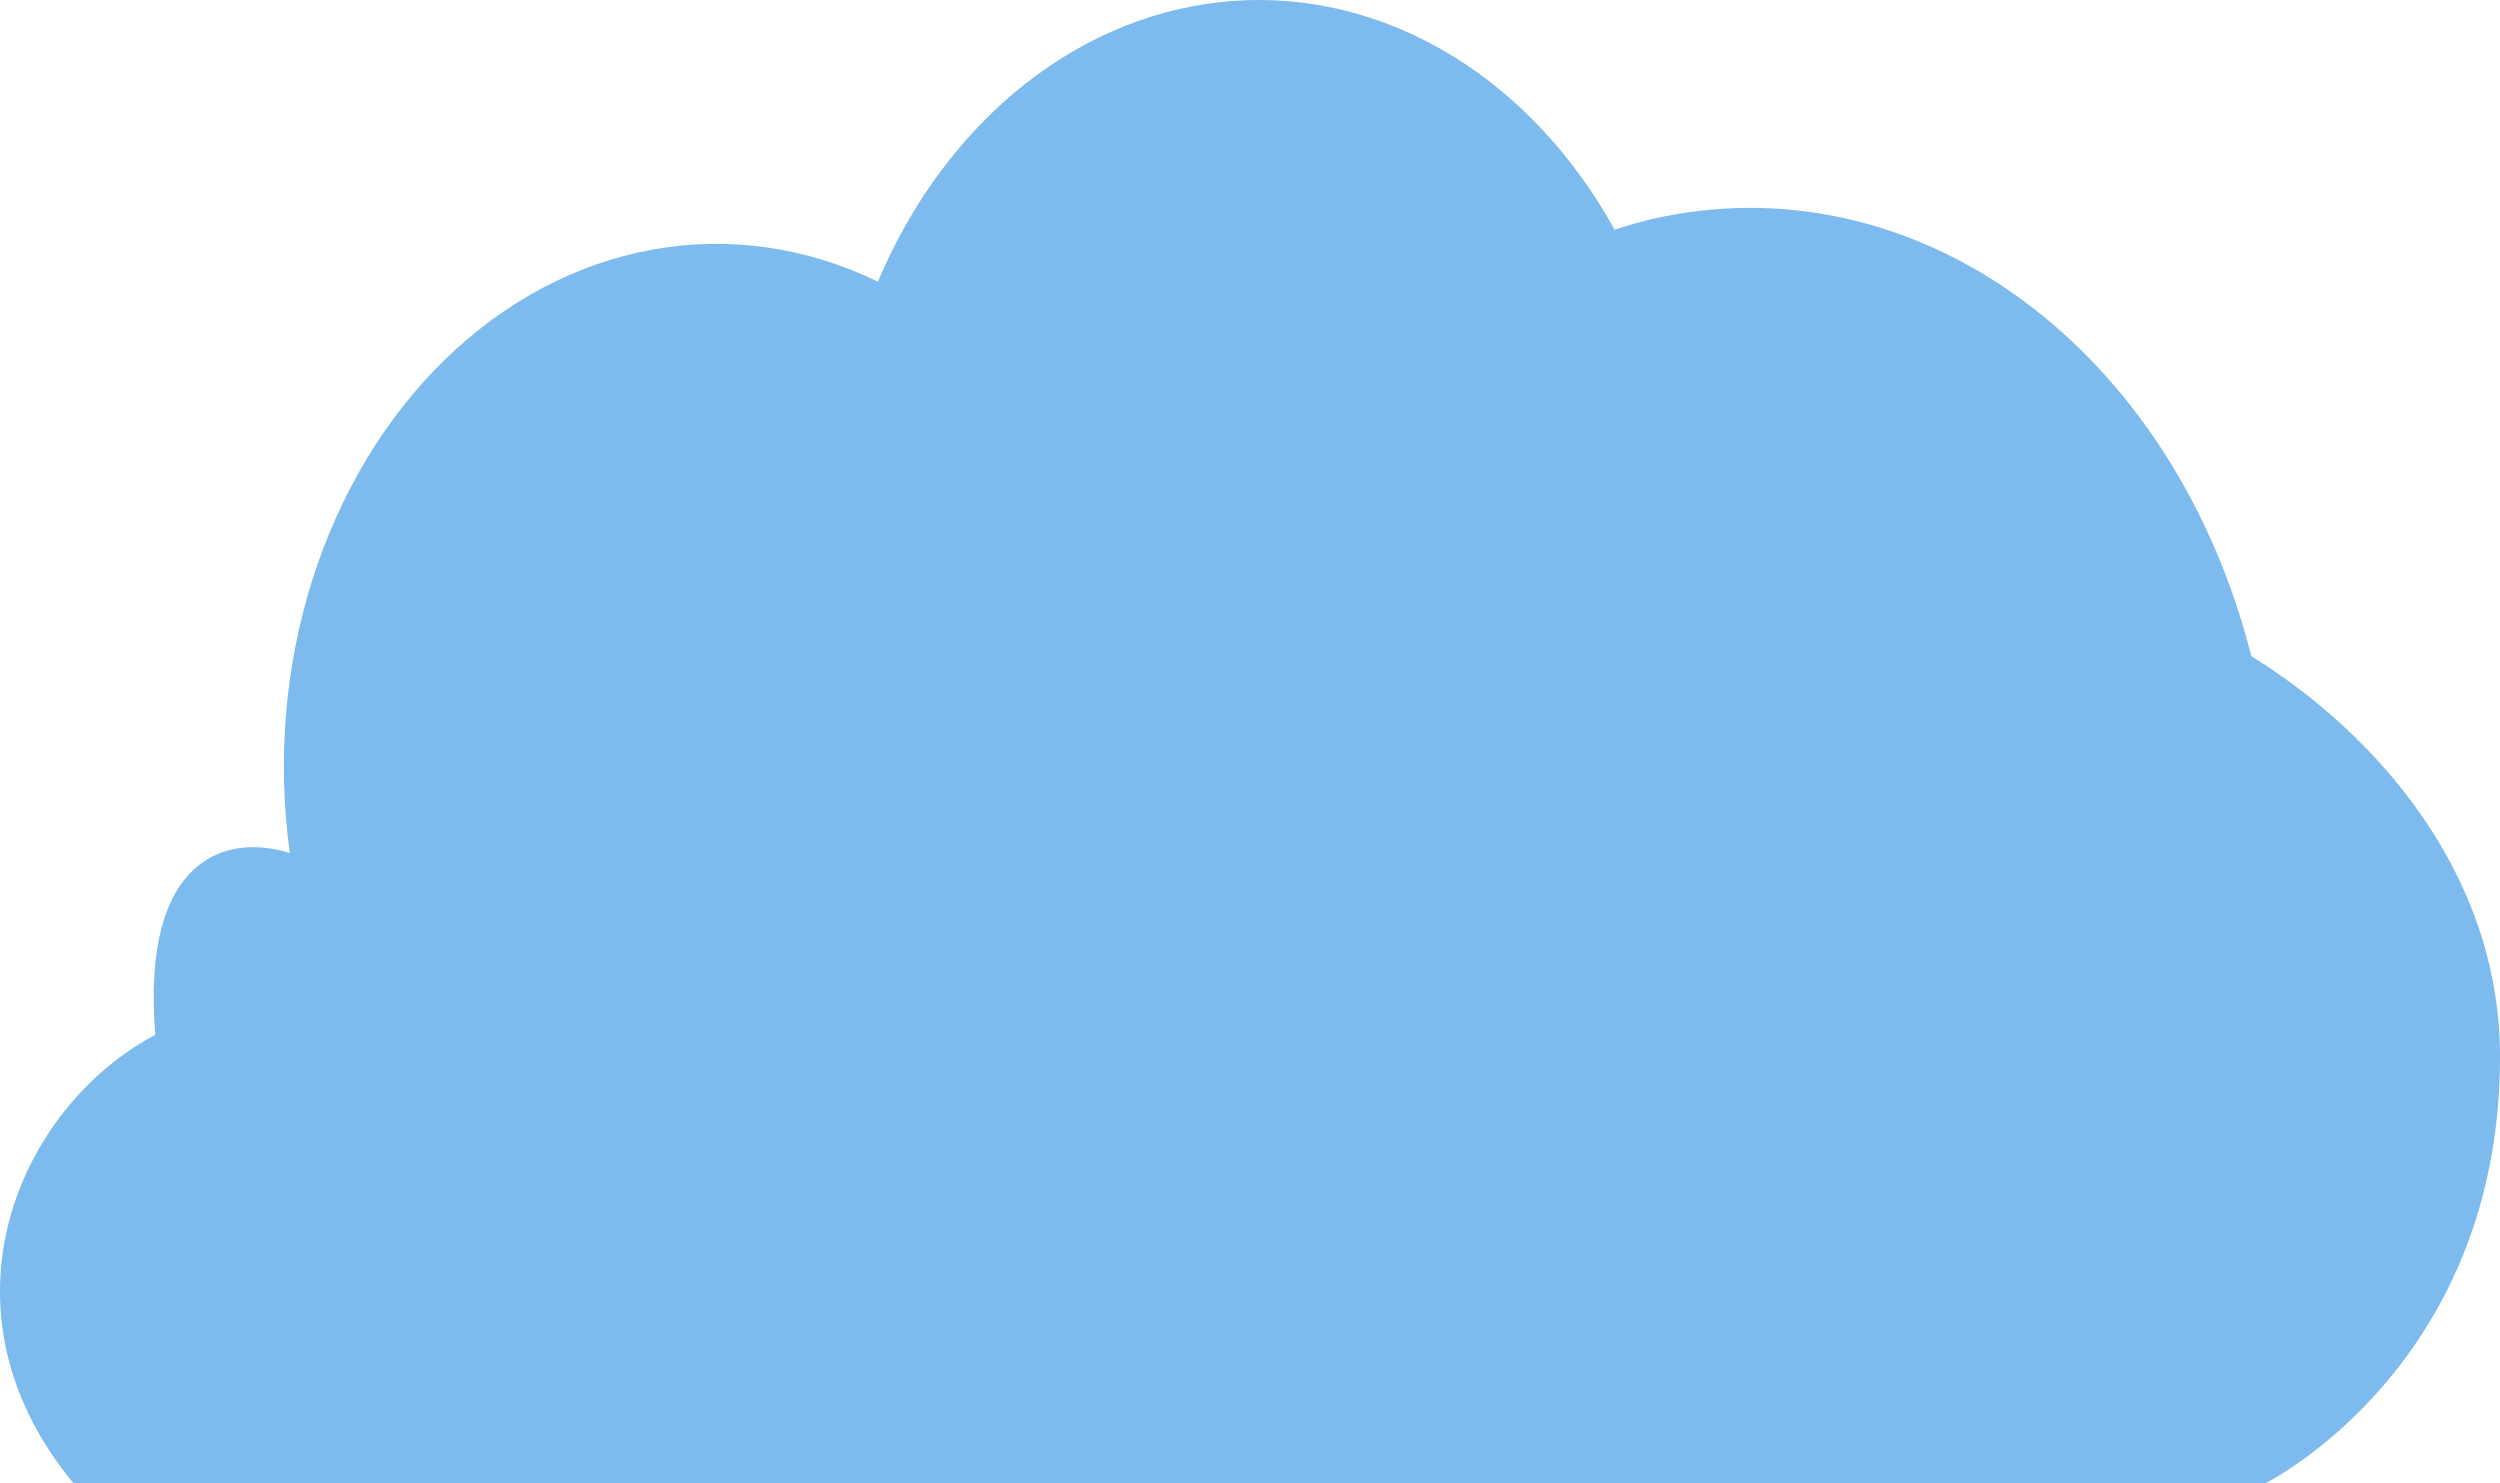 
<svg width="100%" height="89" viewBox="0 0 150 89" fill="none" xmlns="http://www.w3.org/2000/svg">
<path d="M135.916 89C135.916 89 150 82.034 150 63.398C150 52.433 142.583 44.011 135.079 39.371C132.818 30.414 127.897 22.782 121.26 17.941C114.624 13.099 106.74 11.391 99.124 13.143C98.363 13.324 97.613 13.54 96.875 13.777C94.388 9.283 90.972 5.653 86.966 3.245C82.959 0.838 78.501 -0.263 74.034 0.053C69.567 0.368 65.245 2.089 61.498 5.043C57.751 7.998 54.709 12.085 52.672 16.898C48.393 14.819 43.733 14.154 39.17 14.973C34.608 15.792 30.309 18.065 26.715 21.558C23.122 25.05 20.364 29.636 18.725 34.844C17.086 40.052 16.626 45.693 17.392 51.186C13.643 49.988 8.452 51.382 9.317 62.089C1.133 66.422 -4.236 78.55 4.415 89H135.916Z" fill="#7DBAED"/>
</svg>
